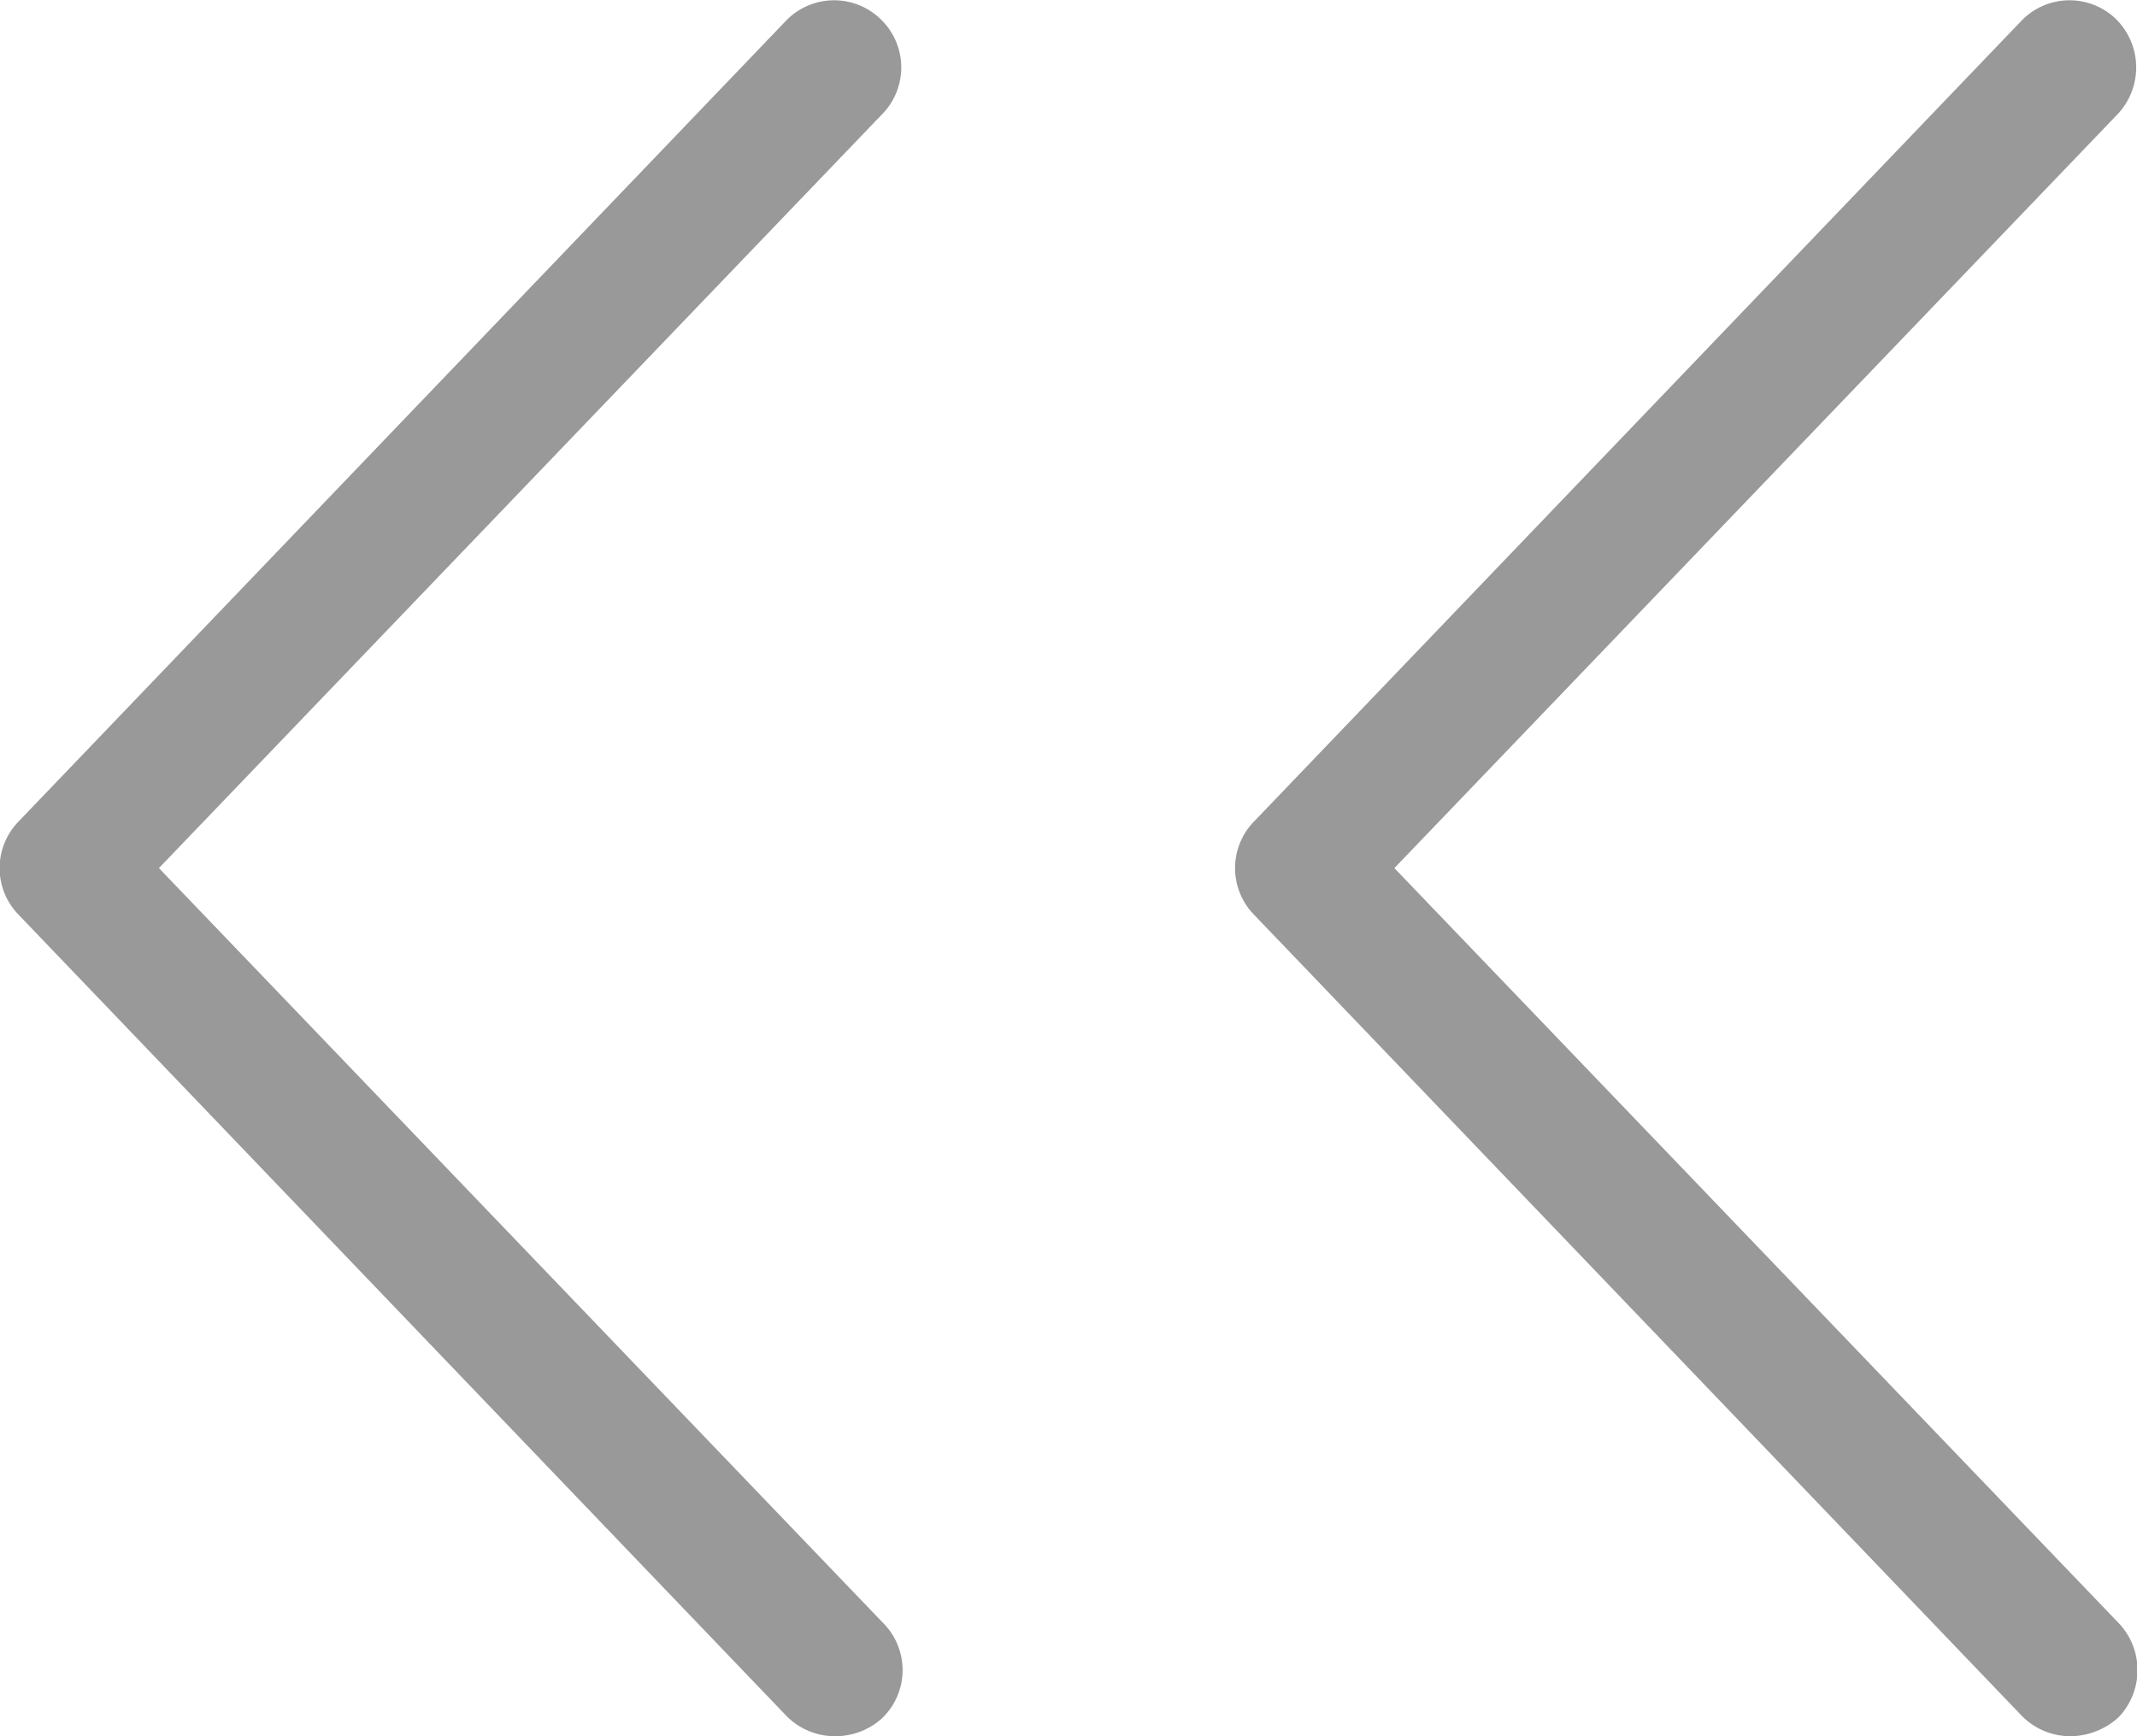 <?xml version="1.0" encoding="UTF-8" standalone="no"?>
<svg
   xmlns:dc="http://purl.org/dc/elements/1.1/"
   xmlns:cc="http://creativecommons.org/ns#"
   xmlns:rdf="http://www.w3.org/1999/02/22-rdf-syntax-ns#"
   xmlns:svg="http://www.w3.org/2000/svg"
   xmlns="http://www.w3.org/2000/svg"
   xmlns:sodipodi="http://sodipodi.sourceforge.net/DTD/sodipodi-0.dtd"
   xmlns:inkscape="http://www.inkscape.org/namespaces/inkscape"
   id="Layer_1"
   data-name="Layer 1"
   viewBox="0 0 16 13"
   version="1.1"
   sodipodi:docname="lapozogomb_01.svg"
   inkscape:version="0.92.3 (2405546, 2018-03-11)">
  <sodipodi:namedview
     pagecolor="#ffffff"
     bordercolor="#666666"
     borderopacity="1"
     objecttolerance="10"
     gridtolerance="10"
     guidetolerance="10"
     inkscape:pageopacity="0"
     inkscape:pageshadow="2"
     inkscape:window-width="1533"
     inkscape:window-height="845"
     id="namedview15"
     showgrid="false"
     inkscape:zoom="18.153846"
     inkscape:cx="2.0233051"
     inkscape:cy="6.5"
     inkscape:window-x="67"
     inkscape:window-y="27"
     inkscape:window-maximized="1"
     inkscape:current-layer="Layer_1" />
  <defs
     id="defs4">
    <style
       id="style2">.cls-1{fill:#000926;}.cls-2{fill:#999;}</style>
  </defs>
  <title
     id="title6">lapozogomb_01</title>
  <path
     class="cls-2"
     d="M6.75,13.5a.51.51,0,0,1-.36-.15l-5.75-6a.5.5,0,0,1,0-.7l5.75-6a.5.5,0,0,1,.71,0,.5.5,0,0,1,0,.71L1.69,7l5.42,5.65a.5.5,0,0,1,0,.71A.52.52,0,0,1,6.75,13.5Z"
     id="path10"
     transform="translate(-0.5 -0.5)" />
  <path
     class="cls-2"
     d="M16,13.5a.51.51,0,0,1-.36-.15l-5.75-6a.5.5,0,0,1,0-.7l5.75-6a.5.5,0,0,1,.71,0,.51.51,0,0,1,0,.71L10.94,7l5.42,5.65a.51.51,0,0,1,0,.71A.54.54,0,0,1,16,13.5Z"
     transform="translate(-0.5 -0.5)"
     id="path12" />
</svg>

